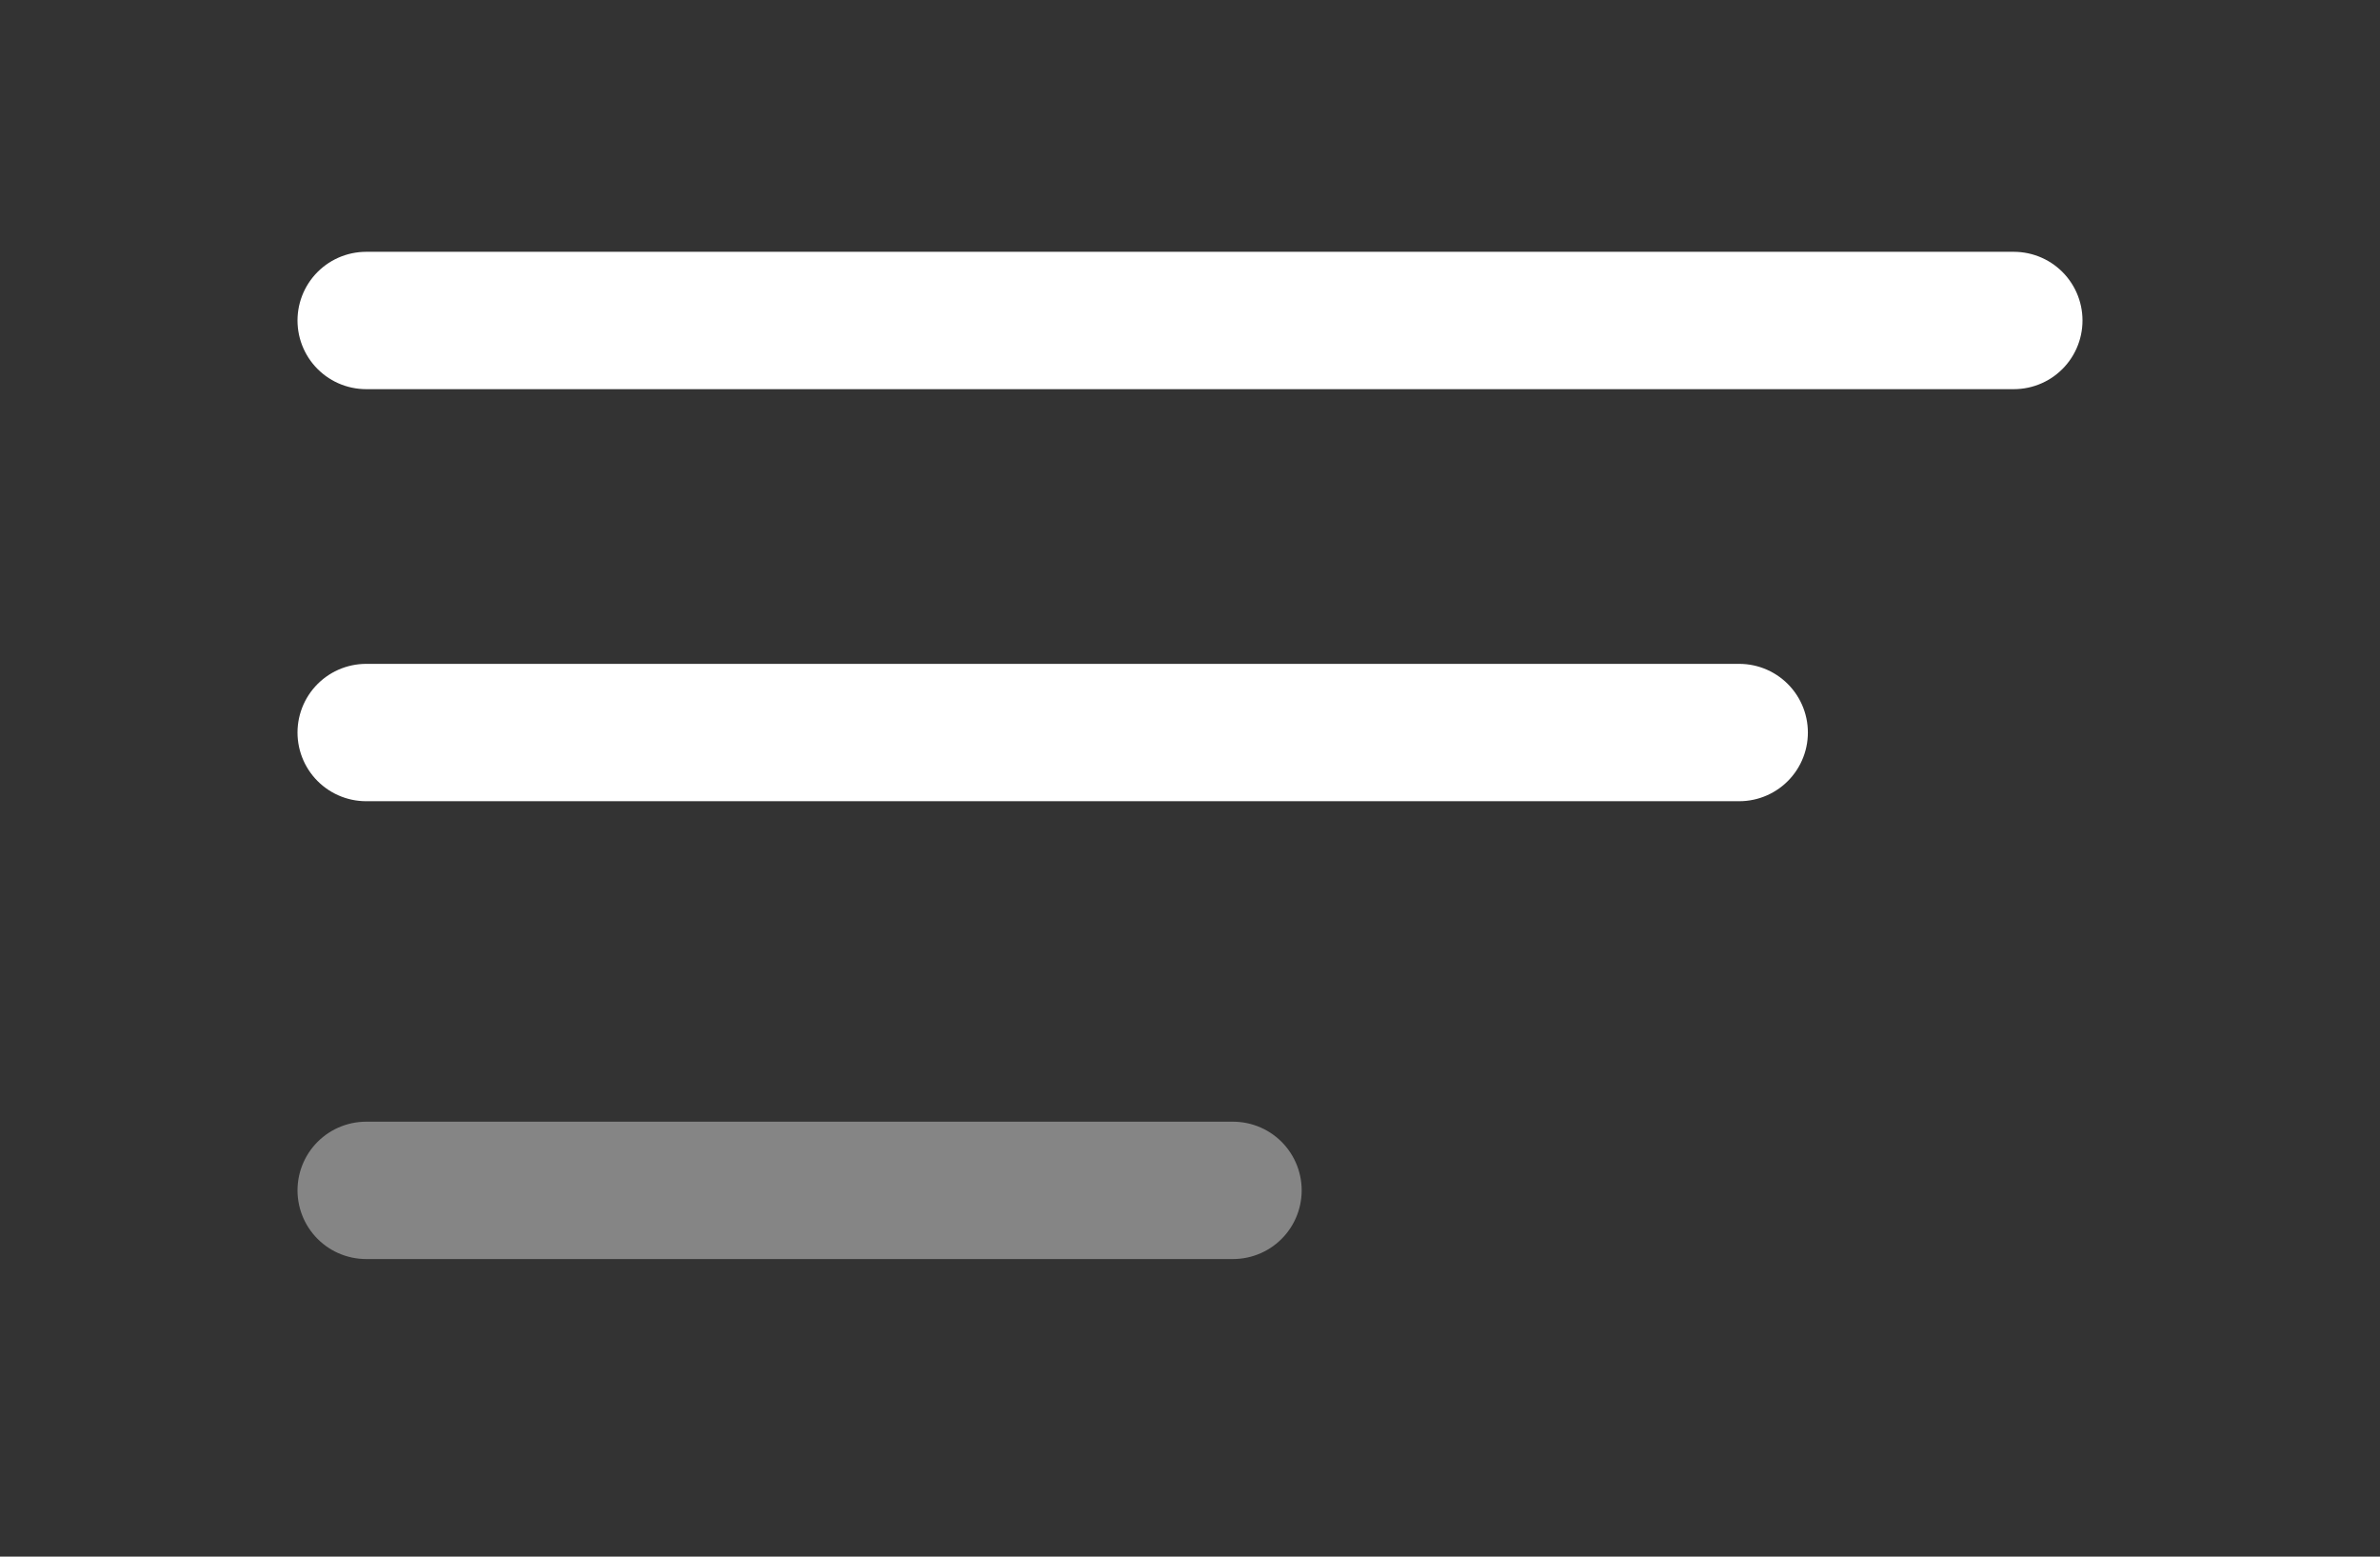 <svg width="26" height="17" viewBox="0 0 26 17" fill="none" xmlns="http://www.w3.org/2000/svg">
<rect x="0" y="0" width="26" height="17" fill="#333333" stroke="none"/>
<path d="M4 3.5H22" stroke="white" stroke-width="1.5" stroke-linecap="round" stroke-linejoin="round"/>
<path opacity="0.4" d="M4 13H13.47" stroke="white" stroke-width="1.5" stroke-linecap="round" stroke-linejoin="round"/>
<path d="M4 8H19" stroke="white" stroke-width="1.5" stroke-linecap="round" stroke-linejoin="round"/>
</svg>
